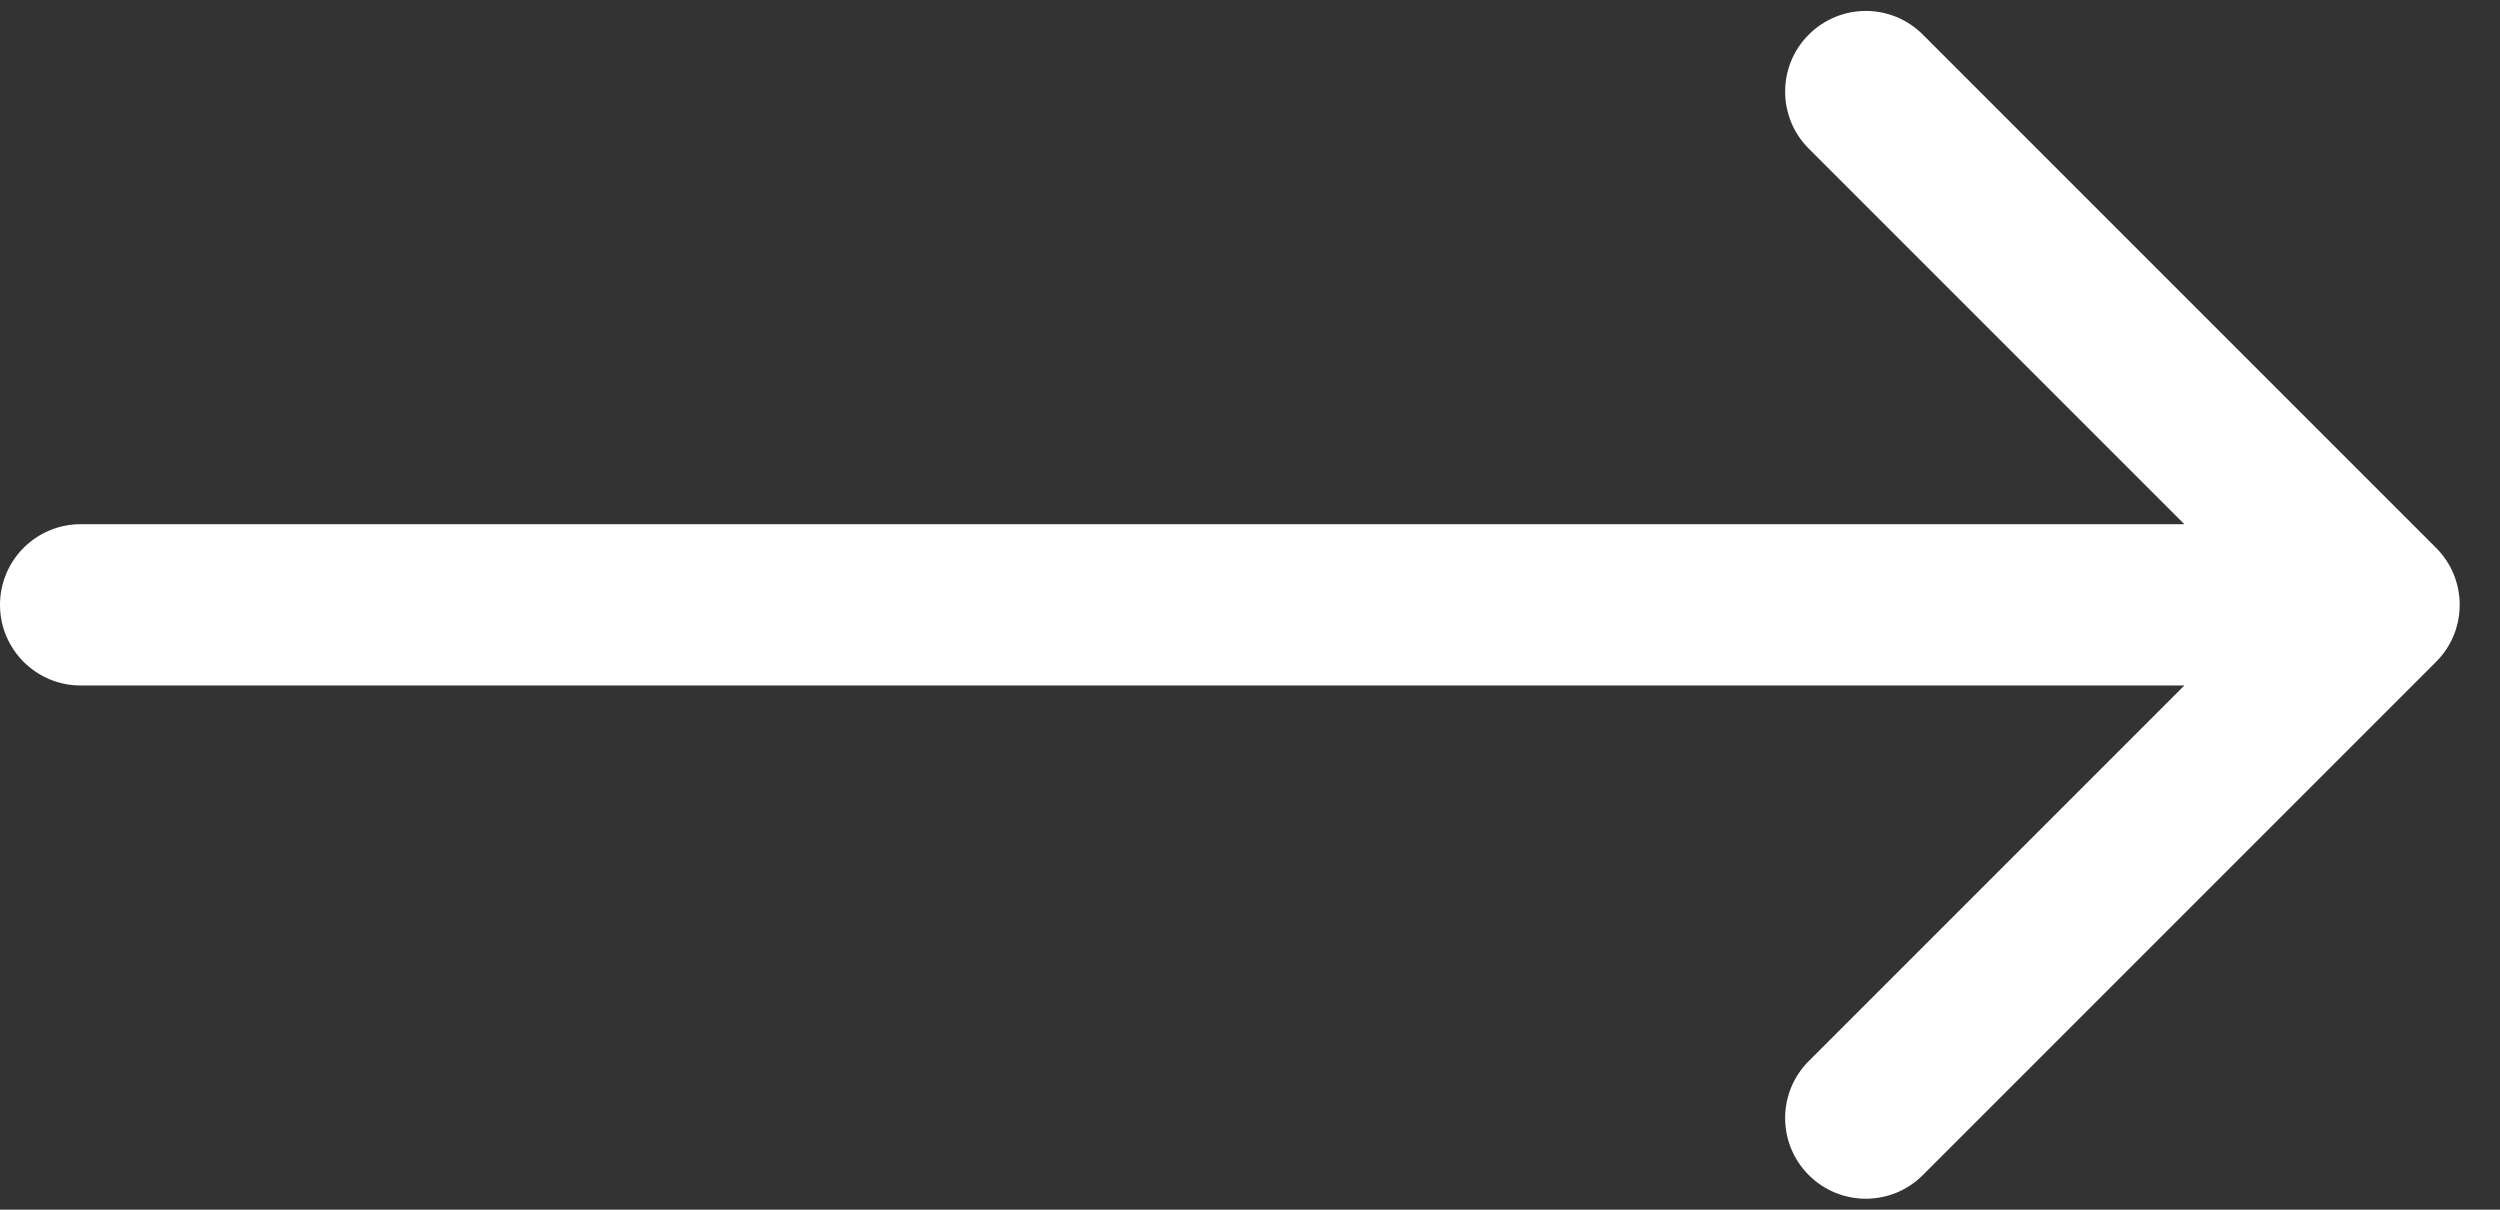 <svg width="31" height="15" viewBox="0 0 31 15" fill="none" xmlns="http://www.w3.org/2000/svg">
<rect x="0" y="0" width="31" height="15" fill="#333333" stroke="none"/>
<path d="M1 6.5C0.448 6.5 0 6.948 0 7.5C0 8.052 0.448 8.5 1 8.5V6.5ZM30.207 8.207C30.598 7.817 30.598 7.183 30.207 6.793L23.843 0.429C23.453 0.038 22.82 0.038 22.429 0.429C22.038 0.819 22.038 1.453 22.429 1.843L28.086 7.5L22.429 13.157C22.038 13.547 22.038 14.181 22.429 14.571C22.82 14.962 23.453 14.962 23.843 14.571L30.207 8.207ZM1 8.5H29.5V6.5H1V8.5Z" fill="white"/>
</svg>
